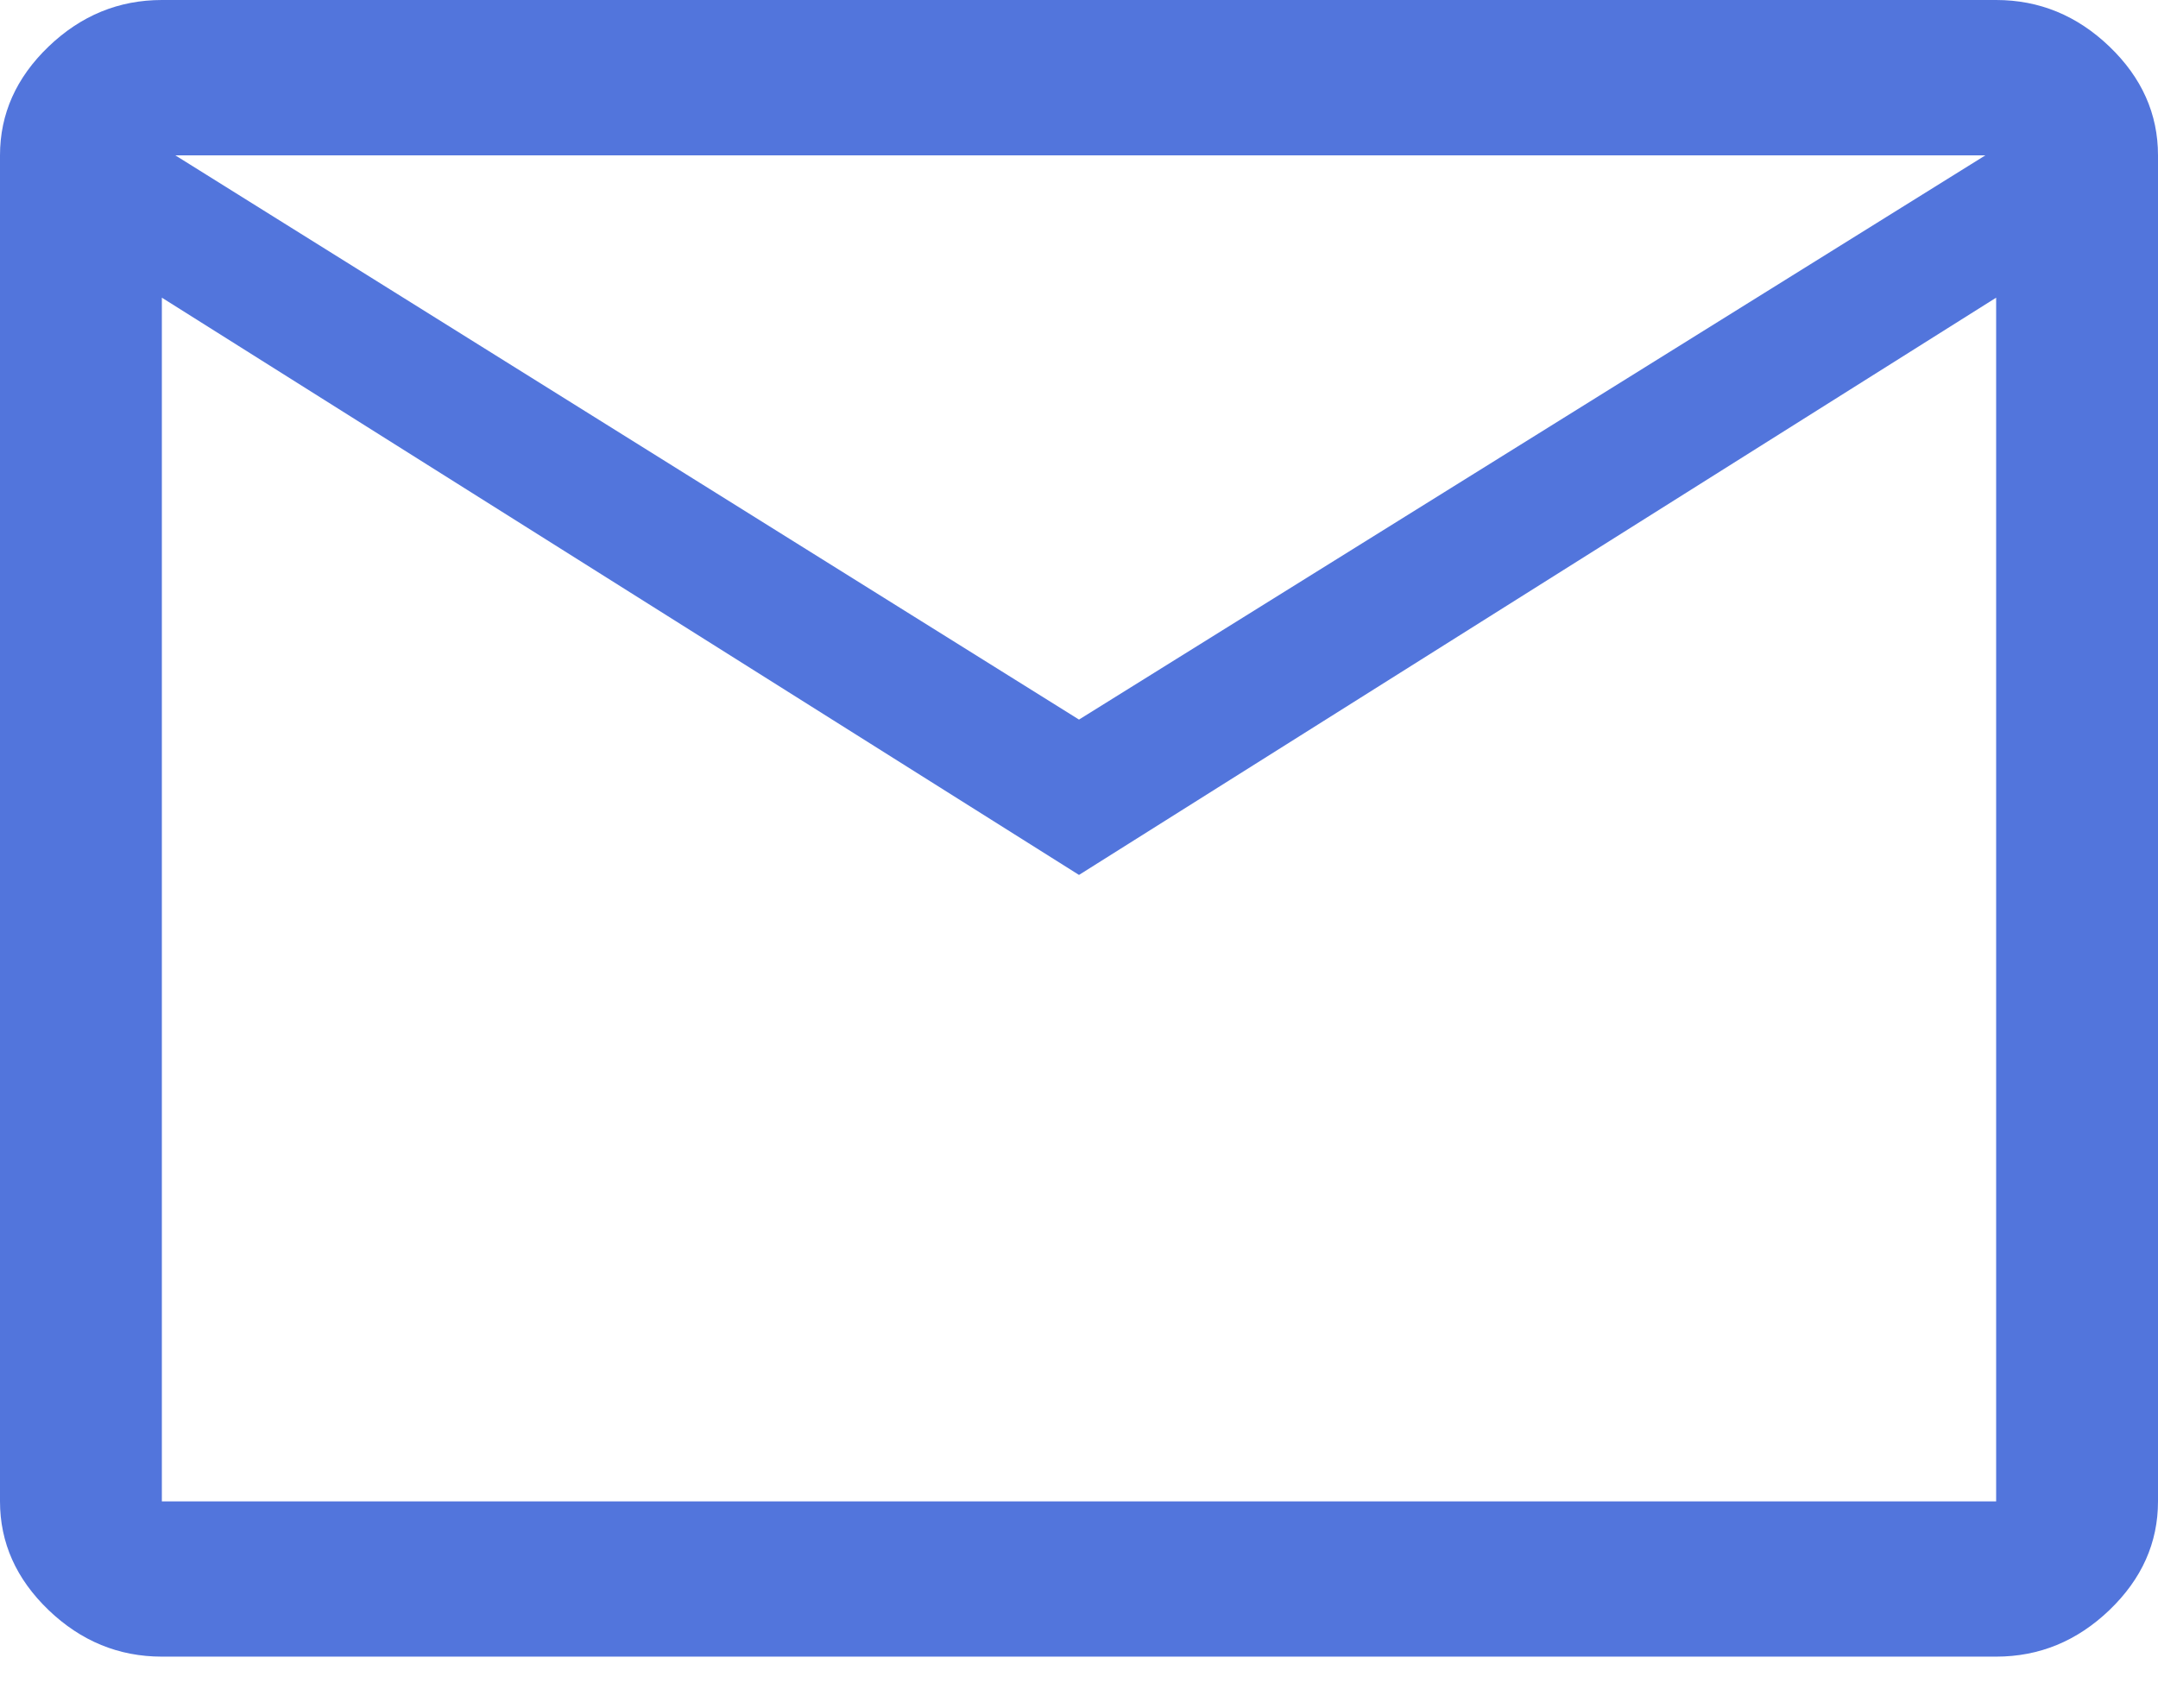 <svg width="24" height="19" viewBox="0 0 24 19" fill="none" xmlns="http://www.w3.org/2000/svg">
<path d="M1.8 18.427C1.32 18.427 0.9 18.254 0.54 17.909C0.18 17.563 0 17.16 0 16.7V1.728C0 1.267 0.18 0.864 0.54 0.518C0.9 0.173 1.32 0 1.8 0H22.2C22.68 0 23.1 0.173 23.46 0.518C23.82 0.864 24 1.267 24 1.728V16.7C24 17.16 23.82 17.563 23.46 17.909C23.1 18.254 22.68 18.427 22.2 18.427H1.8ZM12 9.732L1.8 3.311V16.7H22.2V3.311L12 9.732ZM12 8.004L22.08 1.728H1.95L12 8.004ZM1.8 3.311V1.728V3.311V16.7V3.311Z" fill="#5275DC"/>
</svg>
